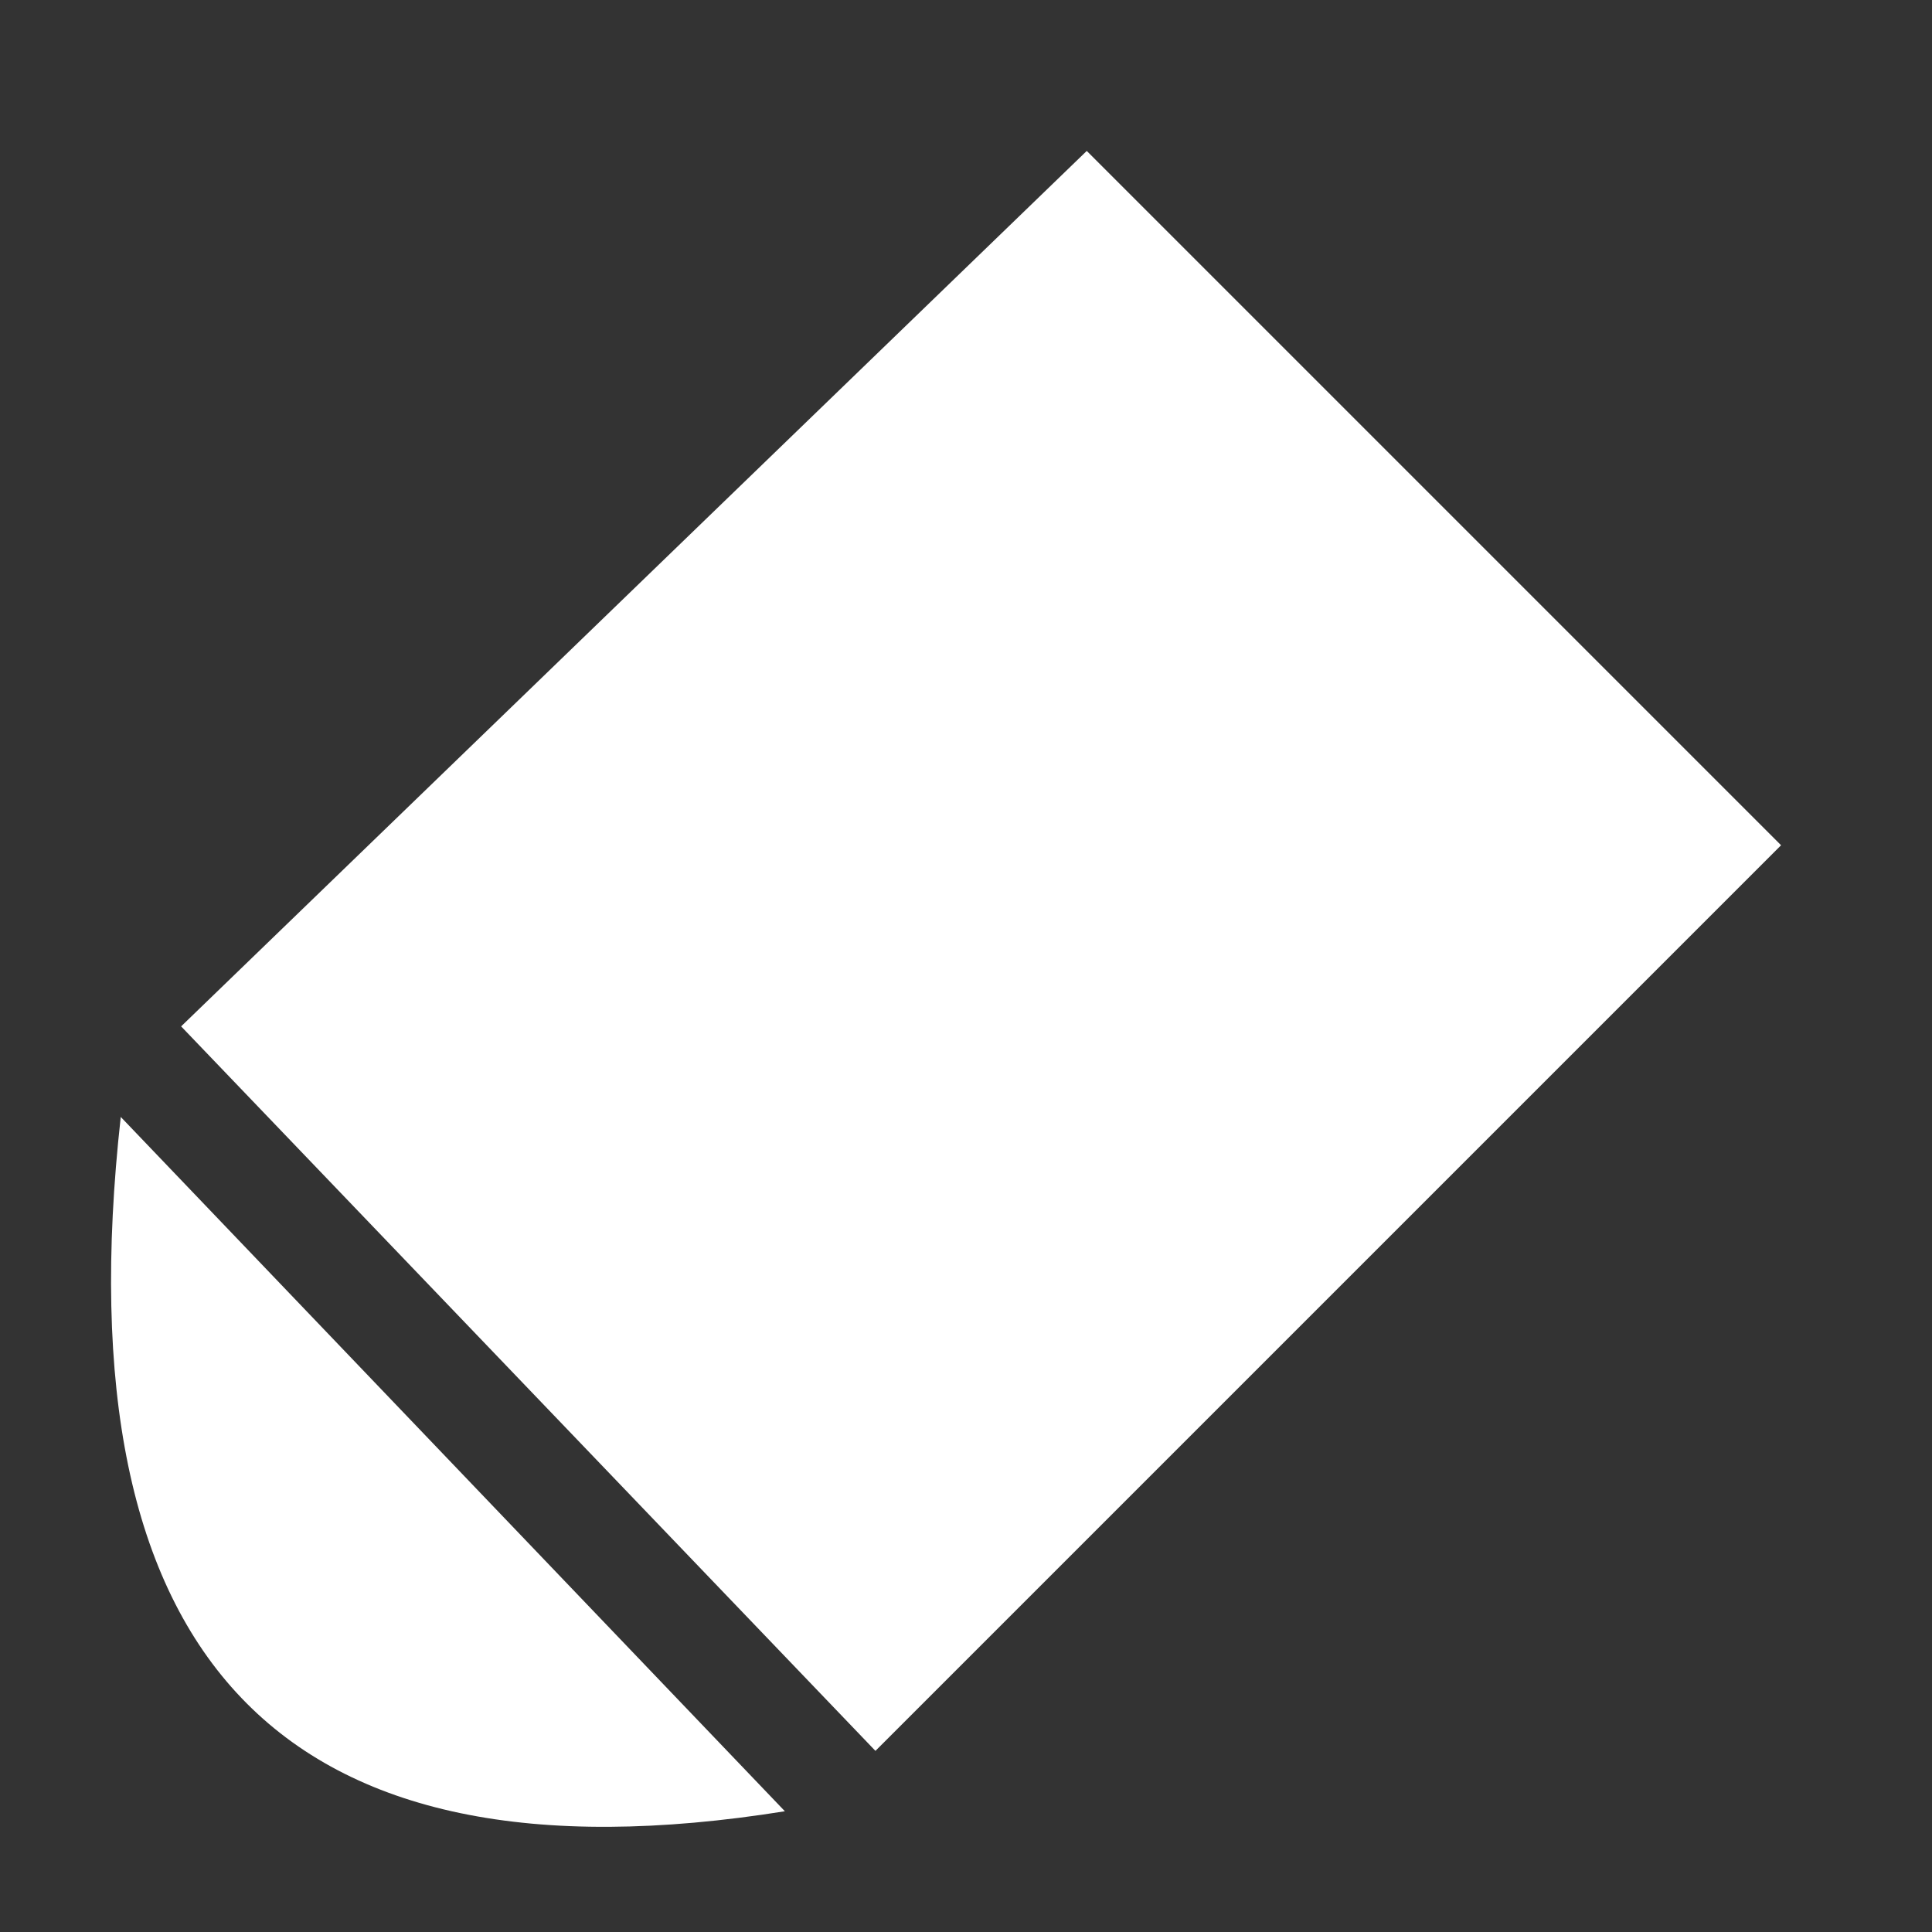 <svg xmlns="http://www.w3.org/2000/svg" width="16" height="16"><rect width="100%" height="100%" fill="#333333" stroke="none"/><path d="M1.5 8.5 9 1.25 14.75 7 7.25 14.5" fill="#fff"/><path d="M1 9.25 6.5 15Q.25 16 1 9.25" fill="#fff"/></svg>